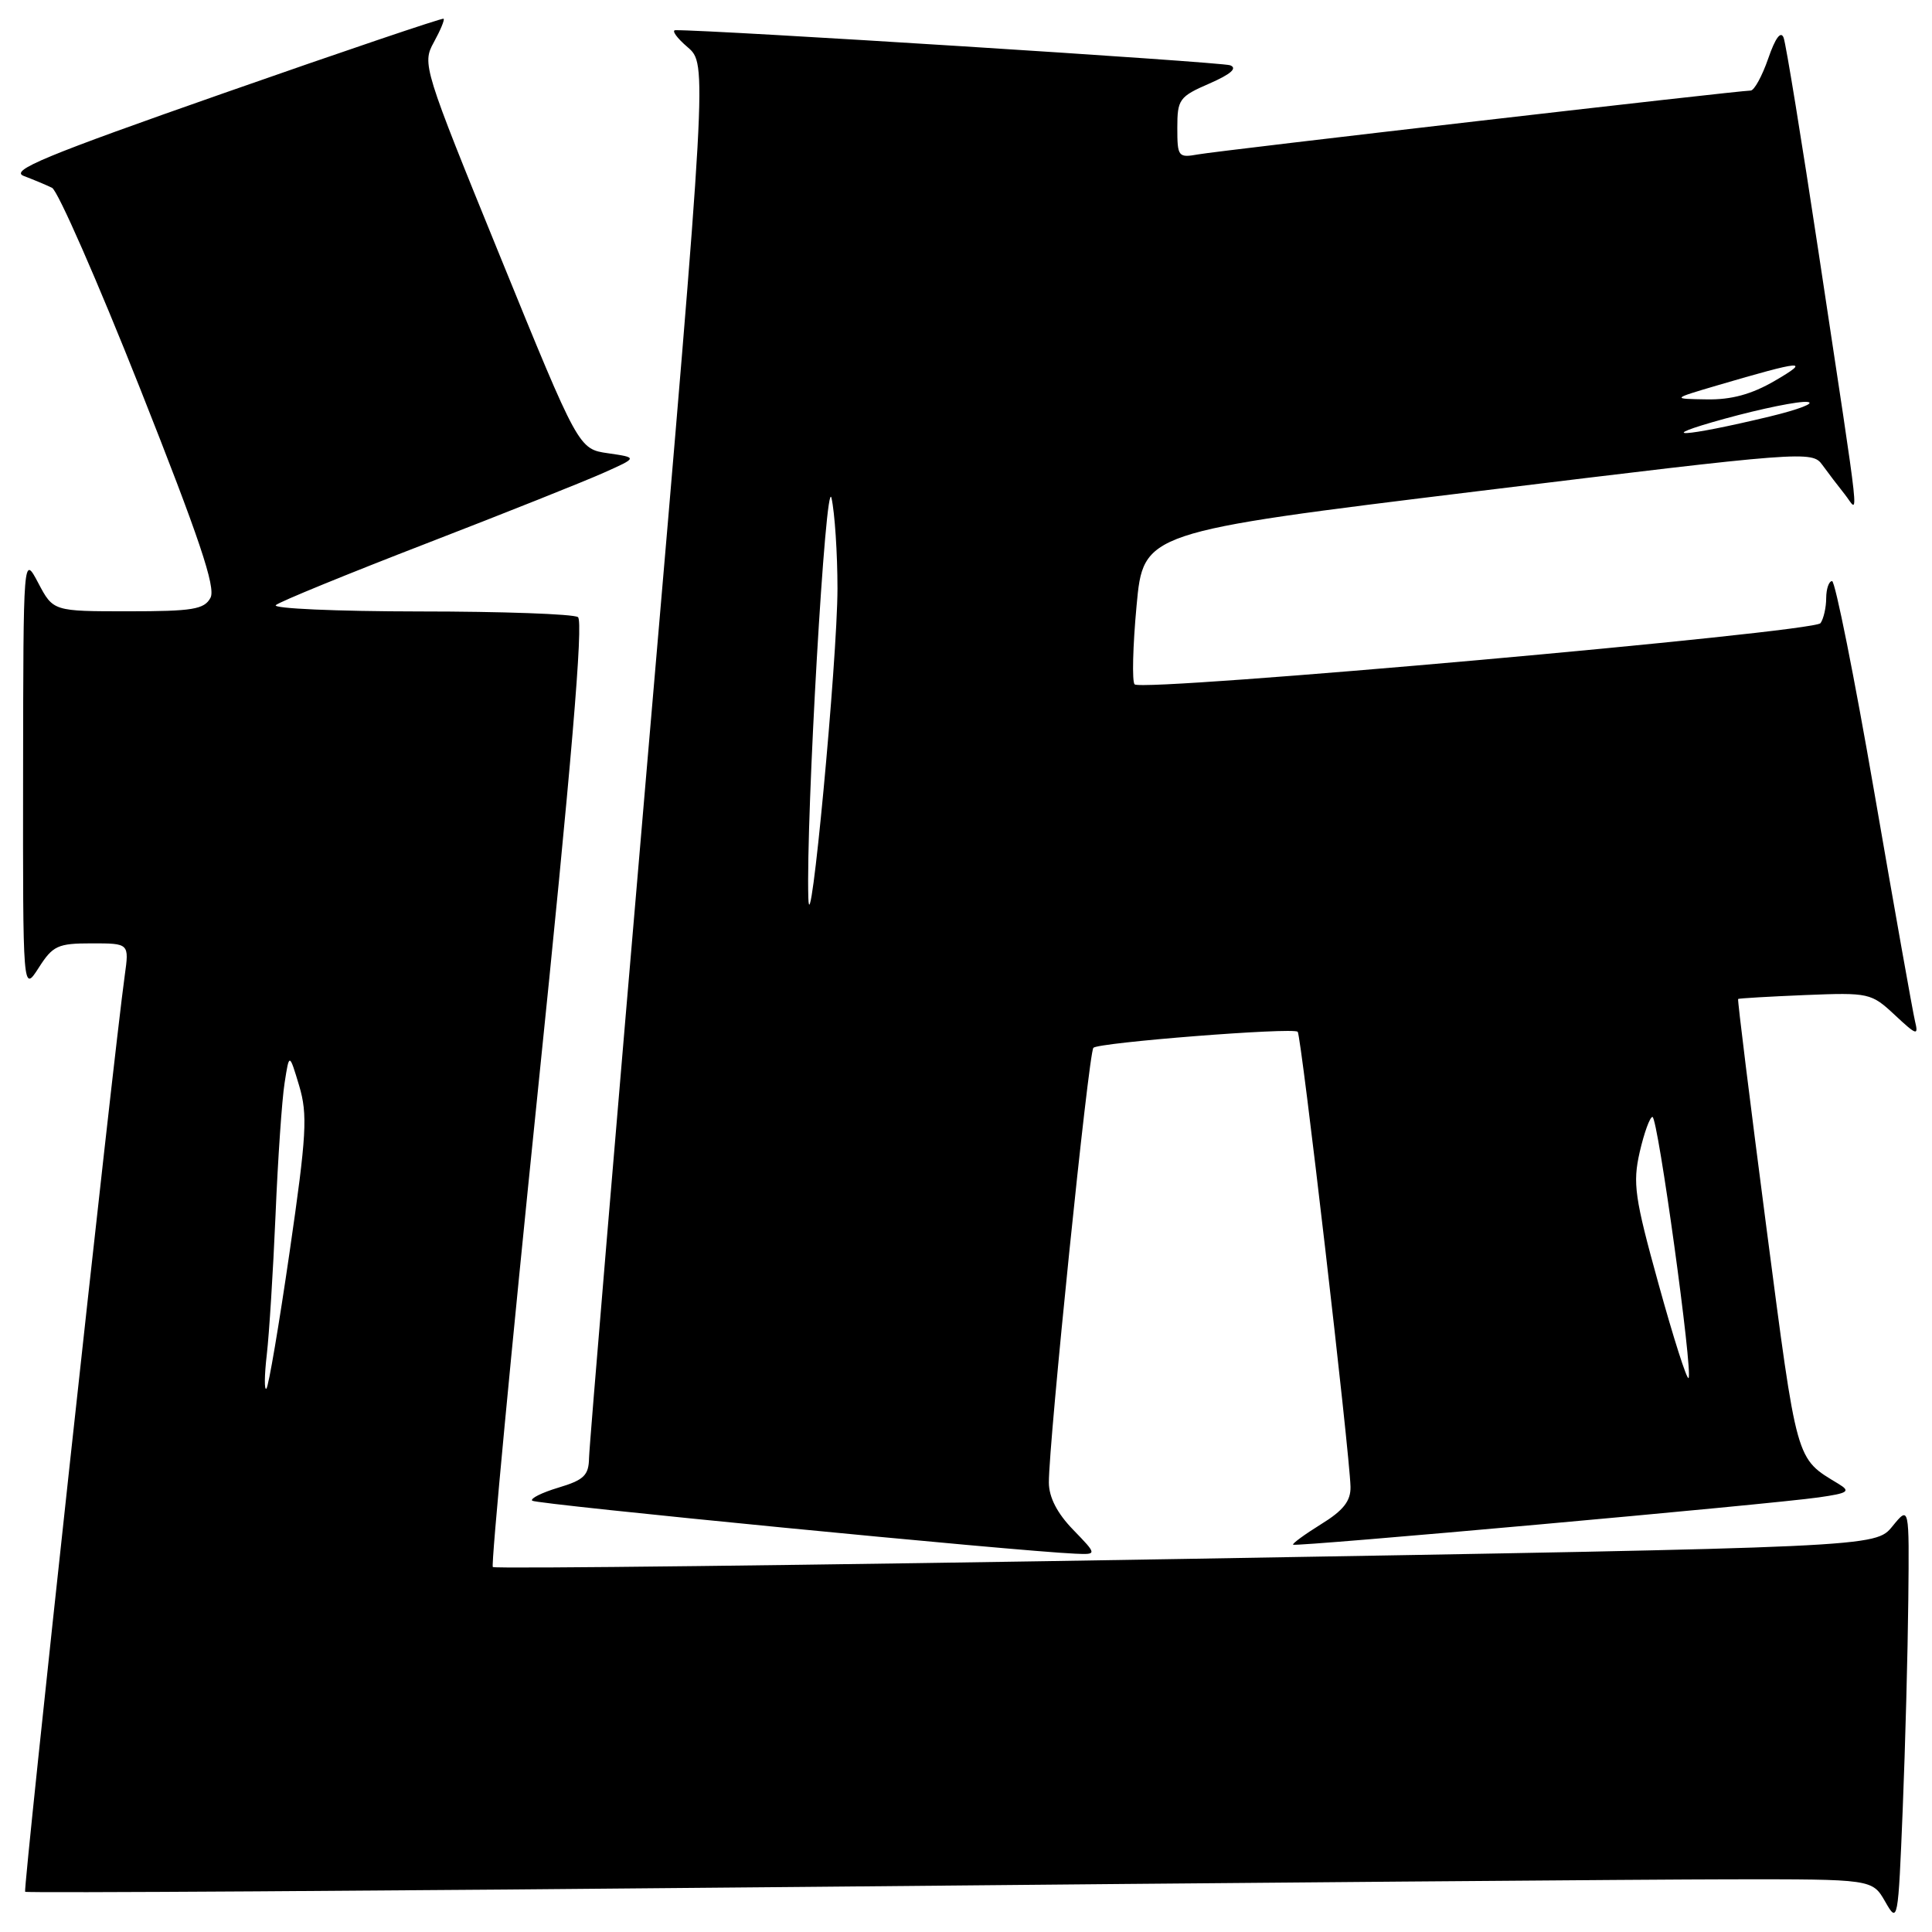 <?xml version="1.0" encoding="UTF-8" standalone="no"?>
<!DOCTYPE svg PUBLIC "-//W3C//DTD SVG 1.1//EN" "http://www.w3.org/Graphics/SVG/1.1/DTD/svg11.dtd" >
<svg xmlns="http://www.w3.org/2000/svg" xmlns:xlink="http://www.w3.org/1999/xlink" version="1.1" viewBox="0 0 256 256">
 <g >
 <path fill="currentColor"
d=" M 252.86 212.00 C 252.99 199.50 252.99 199.50 250.75 202.25 C 248.50 205.01 248.50 205.01 157.14 206.56 C 106.88 207.41 65.56 207.89 65.30 207.64 C 65.05 207.38 67.72 179.12 71.24 144.83 C 75.71 101.34 77.33 82.28 76.58 81.77 C 75.98 81.36 66.52 81.02 55.55 81.02 C 44.58 81.01 36.03 80.63 36.55 80.18 C 37.07 79.72 46.05 76.05 56.50 72.01 C 66.95 67.97 77.53 63.75 80.00 62.64 C 84.50 60.63 84.50 60.63 80.58 60.06 C 76.67 59.50 76.67 59.50 66.28 34.00 C 56.08 8.97 55.92 8.45 57.48 5.61 C 58.35 4.03 58.94 2.62 58.78 2.48 C 58.63 2.35 45.52 6.78 29.66 12.34 C 5.91 20.66 1.23 22.60 3.16 23.32 C 4.45 23.81 6.13 24.51 6.90 24.89 C 7.66 25.27 12.92 37.25 18.57 51.50 C 26.40 71.26 28.62 77.85 27.89 79.21 C 27.07 80.75 25.52 81.00 16.99 81.00 C 7.05 81.00 7.05 81.00 5.07 77.25 C 3.09 73.50 3.09 73.50 3.06 102.50 C 3.03 131.50 3.03 131.50 5.12 128.25 C 7.00 125.30 7.65 125.00 12.16 125.00 C 17.12 125.00 17.12 125.00 16.53 129.25 C 15.05 139.78 3.04 250.37 3.33 250.67 C 3.52 250.85 50.20 250.56 107.08 250.02 C 163.96 249.48 218.96 249.03 229.30 249.02 C 248.09 249.00 248.09 249.00 249.80 251.98 C 251.47 254.91 251.51 254.71 252.12 239.73 C 252.46 231.35 252.79 218.88 252.86 212.00 Z  M 142.20 202.70 C 140.08 200.52 138.99 198.40 138.98 196.45 C 138.96 191.17 144.24 139.52 144.88 138.84 C 145.54 138.14 171.20 136.12 171.95 136.71 C 172.41 137.08 178.85 192.57 178.95 197.01 C 178.99 198.89 178.00 200.15 175.04 201.97 C 172.87 203.32 171.20 204.54 171.34 204.68 C 171.66 204.99 234.61 199.33 241.00 198.41 C 244.90 197.85 245.25 197.62 243.63 196.63 C 237.89 193.15 238.18 194.16 234.04 162.52 C 231.89 146.03 230.21 132.47 230.31 132.37 C 230.42 132.28 234.41 132.05 239.18 131.85 C 247.66 131.51 247.94 131.57 251.08 134.50 C 253.97 137.20 254.23 137.28 253.75 135.32 C 253.46 134.12 251.04 120.51 248.37 105.07 C 245.70 89.63 243.17 77.00 242.76 77.00 C 242.34 77.00 241.99 78.01 241.98 79.25 C 241.98 80.49 241.64 81.98 241.23 82.57 C 240.41 83.78 151.38 91.72 150.34 90.68 C 149.99 90.32 150.10 85.64 150.60 80.27 C 151.50 70.51 151.50 70.51 195.79 65.09 C 239.08 59.80 240.12 59.72 241.46 61.59 C 242.22 62.64 243.56 64.40 244.44 65.50 C 246.33 67.86 246.76 71.77 240.98 33.50 C 238.74 18.65 236.65 5.83 236.34 5.00 C 235.97 4.04 235.24 5.02 234.30 7.75 C 233.49 10.09 232.44 12.00 231.97 12.00 C 230.41 12.00 161.57 19.95 158.75 20.46 C 156.12 20.93 156.00 20.77 156.00 16.93 C 156.00 13.17 156.26 12.80 160.25 11.07 C 163.09 9.83 164.00 9.03 163.00 8.65 C 161.85 8.21 94.29 3.94 89.50 4.00 C 88.95 4.00 89.67 5.02 91.11 6.25 C 93.72 8.50 93.72 8.50 85.90 99.50 C 81.61 149.55 78.07 191.72 78.05 193.21 C 78.01 195.49 77.37 196.11 73.99 197.12 C 71.79 197.78 70.23 198.56 70.52 198.85 C 70.99 199.32 134.67 205.54 142.45 205.87 C 145.39 206.00 145.39 206.00 142.20 202.70 Z  M 35.35 179.50 C 35.67 176.75 36.19 168.43 36.51 161.00 C 36.82 153.57 37.36 145.70 37.71 143.50 C 38.33 139.50 38.33 139.50 39.64 143.86 C 40.78 147.69 40.63 150.36 38.38 165.86 C 36.97 175.56 35.59 183.72 35.30 184.00 C 35.01 184.28 35.03 182.25 35.35 179.50 Z  M 219.77 170.15 C 216.59 158.68 216.33 156.79 217.27 152.65 C 217.86 150.09 218.62 148.00 218.96 148.00 C 219.68 148.00 224.36 181.97 223.74 182.60 C 223.51 182.82 221.72 177.22 219.77 170.15 Z  M 107.11 119.00 C 106.78 108.27 109.42 62.63 110.18 66.00 C 110.61 67.92 110.97 73.33 110.97 78.00 C 110.96 87.47 107.33 126.11 107.11 119.00 Z  M 228.50 55.49 C 233.45 54.13 238.40 53.12 239.50 53.26 C 240.60 53.39 238.35 54.26 234.50 55.19 C 223.02 57.95 218.80 58.17 228.50 55.49 Z  M 227.50 51.08 C 238.98 47.71 240.03 47.63 235.15 50.47 C 232.09 52.25 229.41 52.98 226.15 52.92 C 221.50 52.85 221.50 52.85 227.50 51.08 Z "/>
</g>
</svg>
